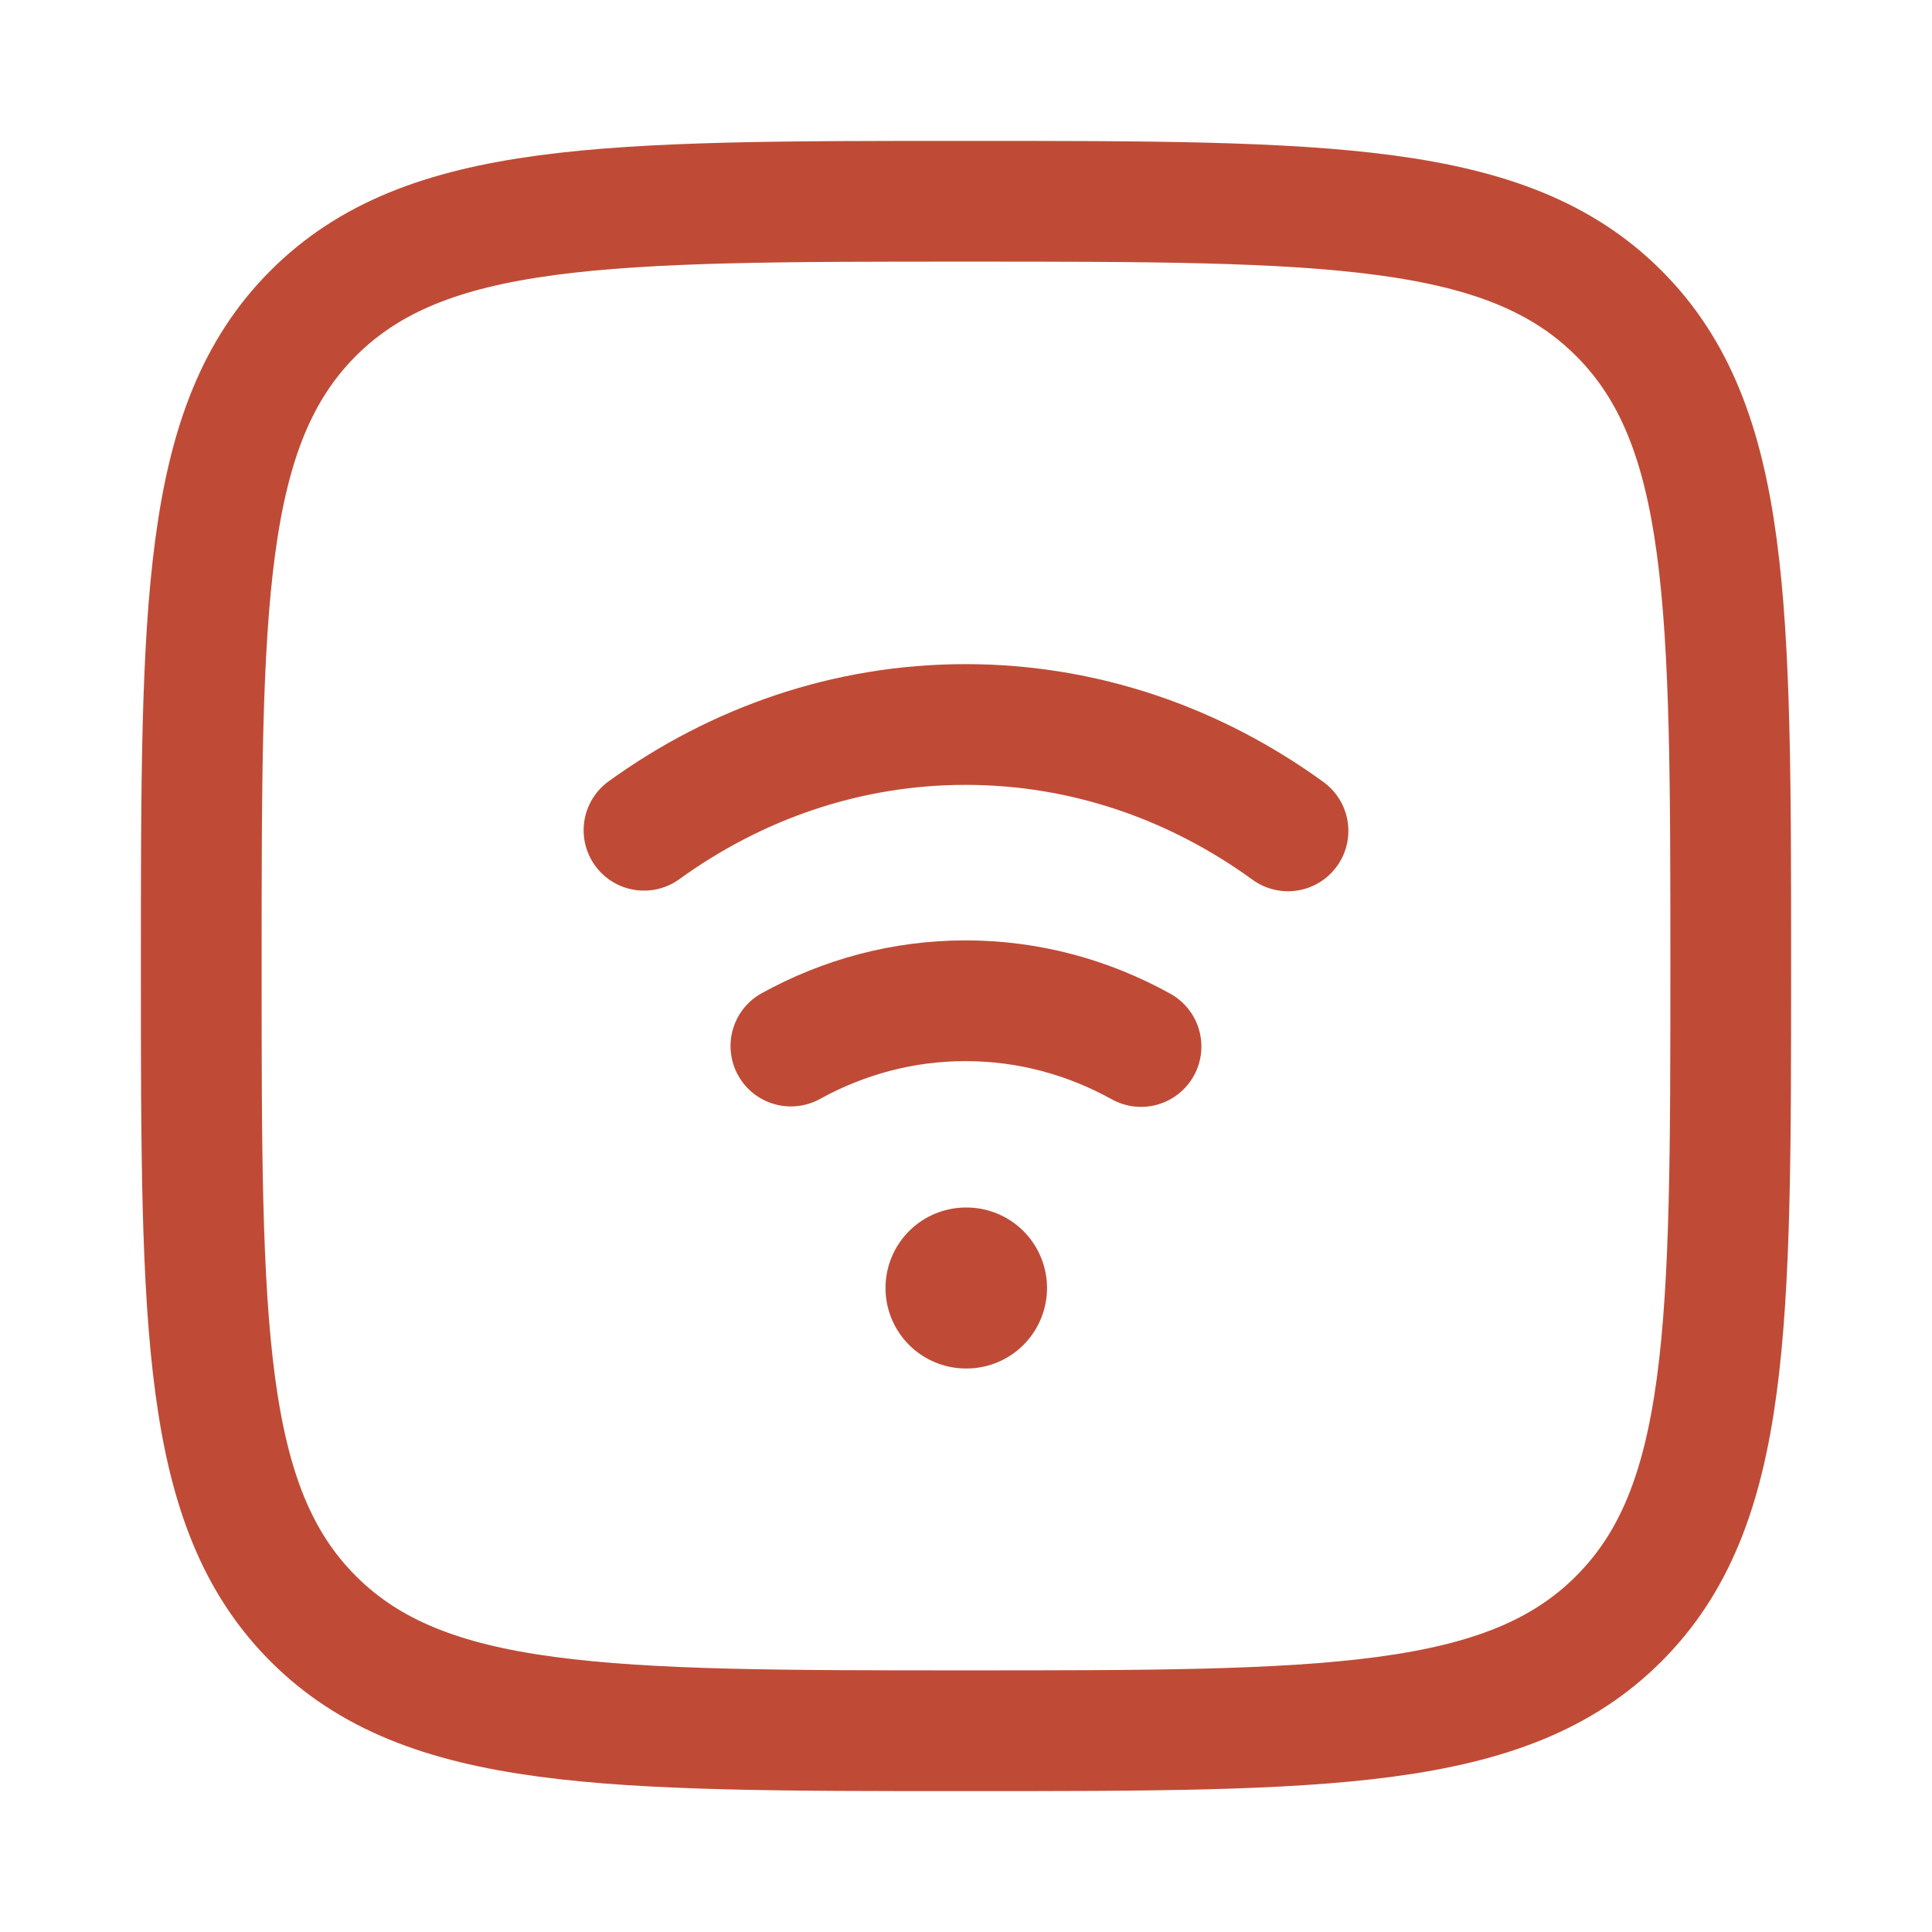 <svg width="165" height="165" viewBox="0 0 165 165" fill="none" xmlns="http://www.w3.org/2000/svg">
<path d="M17.188 82.5C17.188 51.711 17.188 36.317 26.752 26.752C36.317 17.188 51.711 17.188 82.5 17.188C113.288 17.188 128.683 17.188 138.248 26.752C147.813 36.317 147.812 51.711 147.812 82.5C147.812 113.288 147.813 128.683 138.248 138.248C128.683 147.813 113.288 147.812 82.5 147.812C51.711 147.812 36.317 147.813 26.752 138.248C17.188 128.683 17.188 113.288 17.188 82.5Z" stroke="#BF4B37" stroke-width="10.312"/>
<path d="M55 70.906C62.898 65.194 72.331 61.875 82.463 61.875C92.626 61.875 102.087 65.215 110 70.96M97.448 89.375C92.938 86.875 87.848 85.468 82.463 85.468C77.105 85.468 72.039 86.861 67.545 89.337" stroke="#BF4B37" stroke-width="10.312" stroke-linecap="round"/>
<path d="M82.5 110H82.544" stroke="#BF4B37" stroke-width="13.75" stroke-linecap="round" stroke-linejoin="round"/>
</svg>
